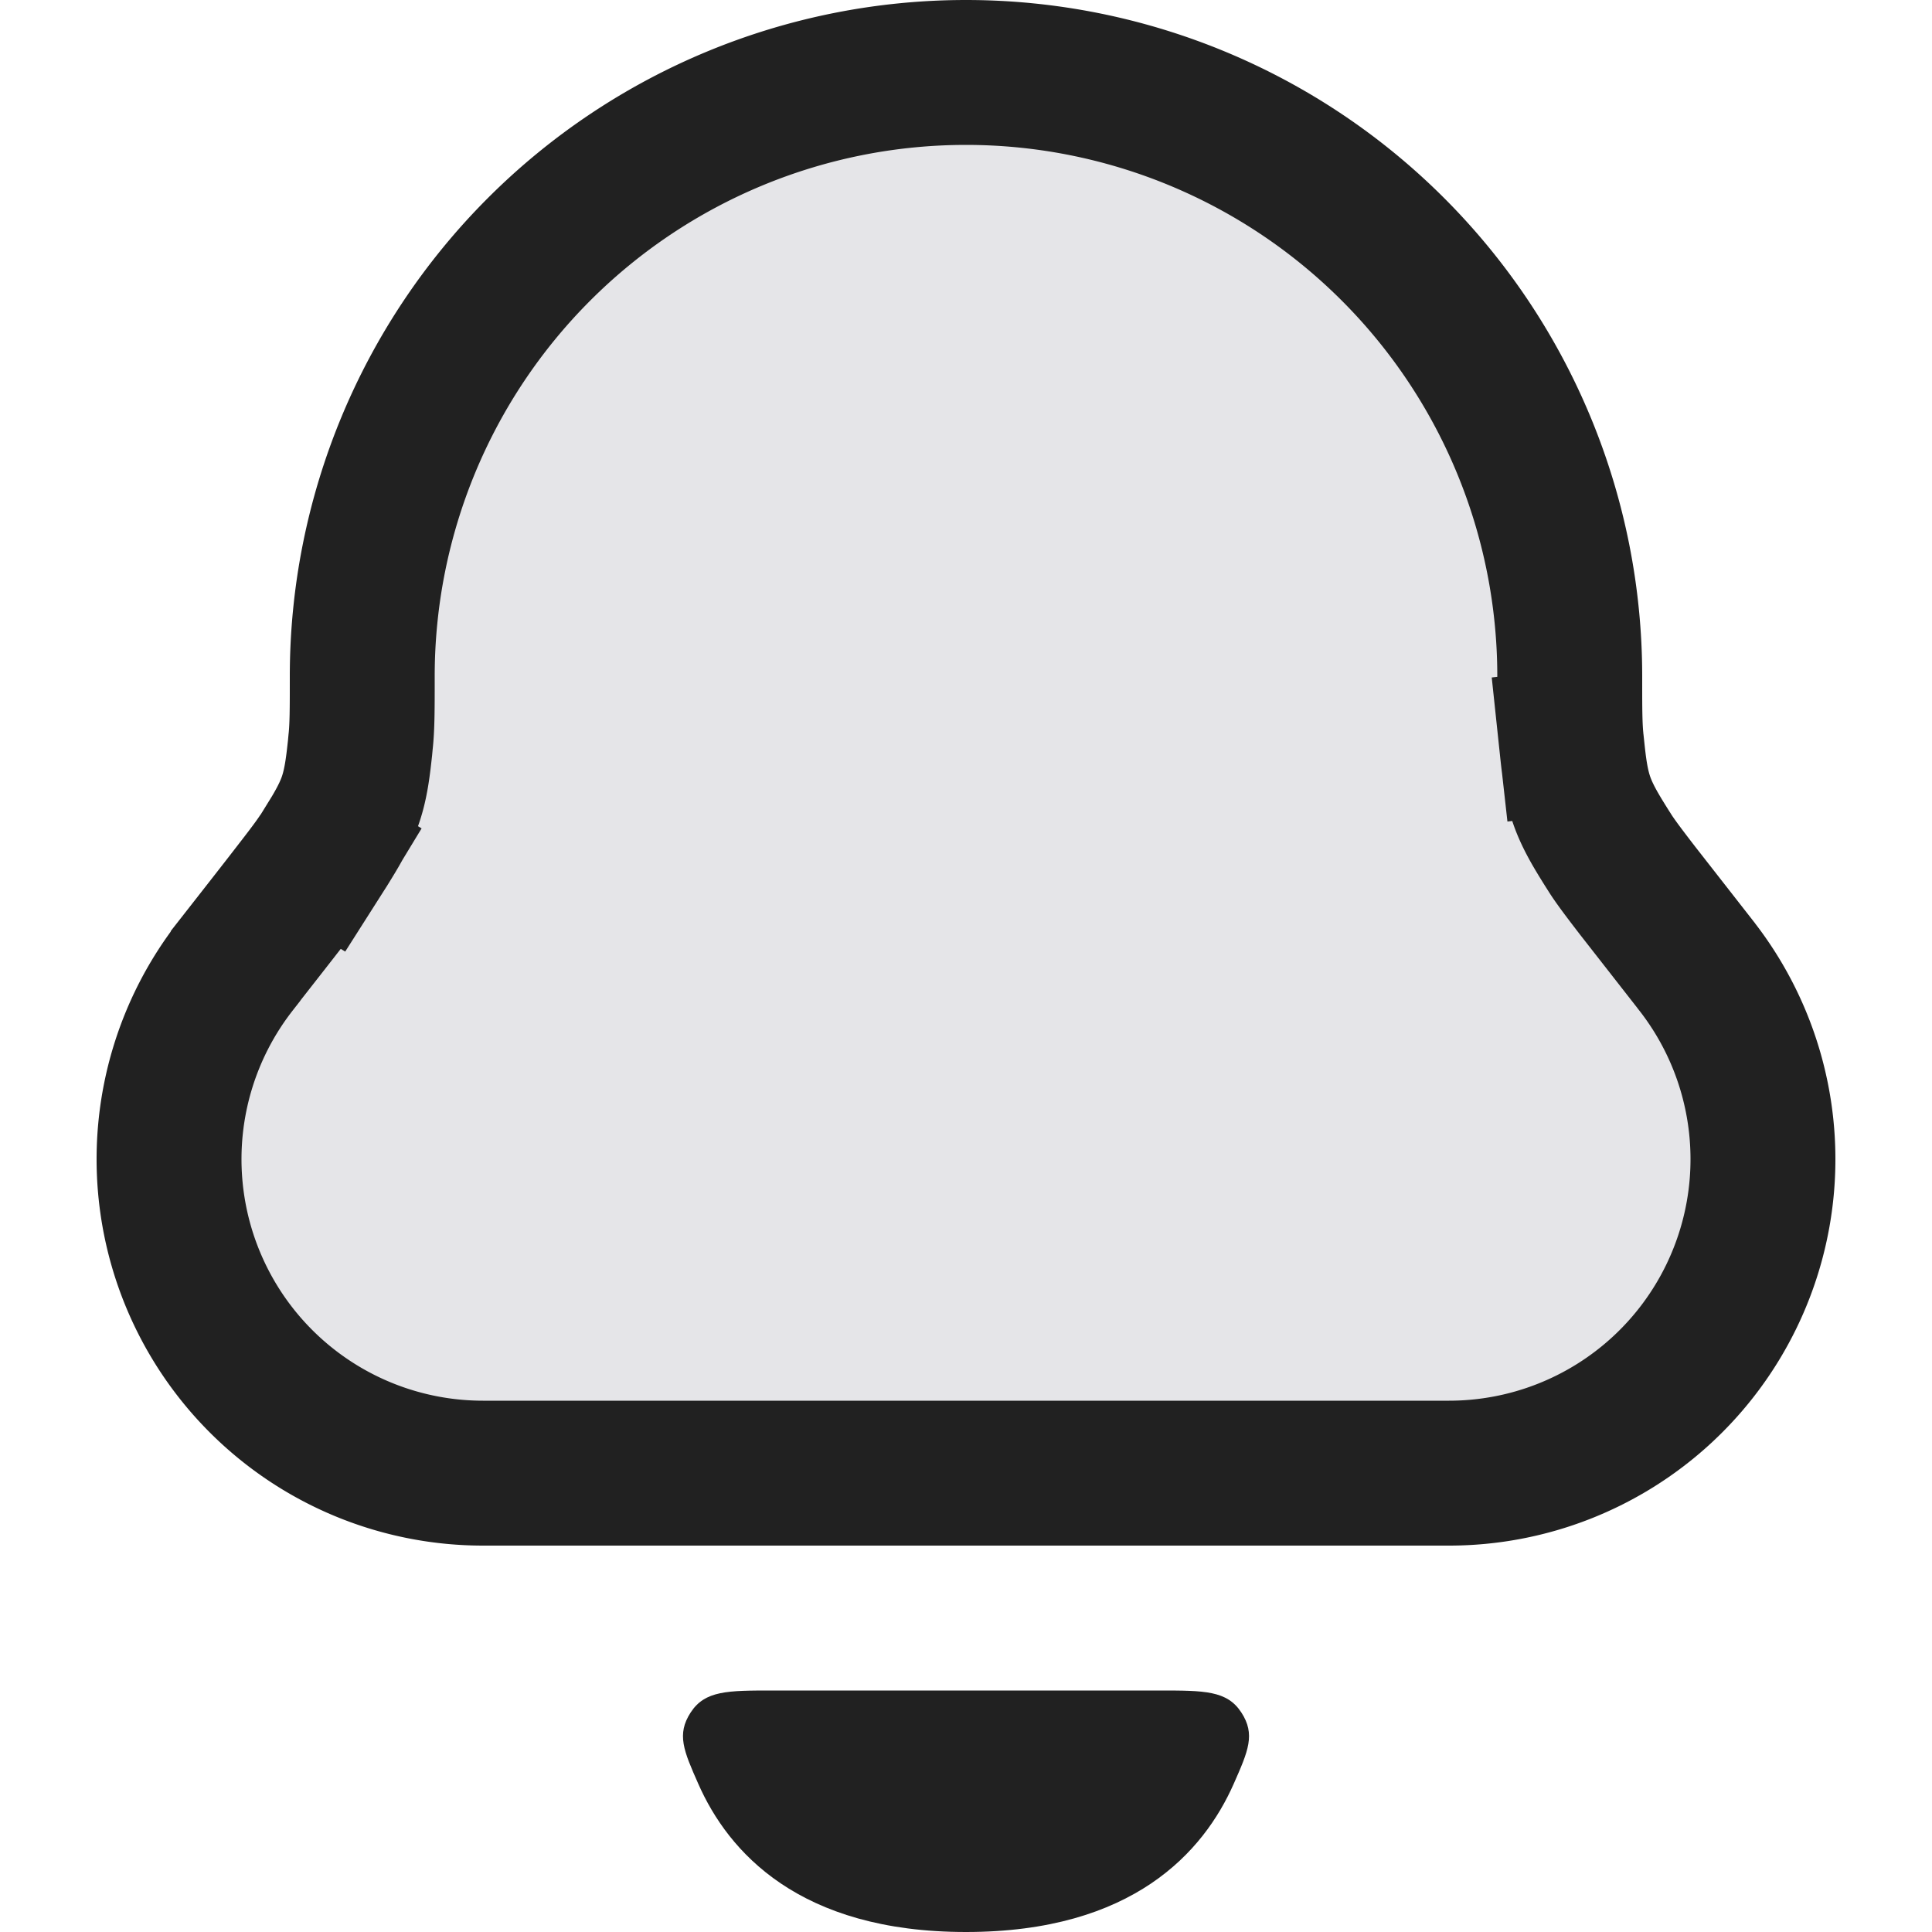 <svg xmlns="http://www.w3.org/2000/svg" width="20" height="20" fill="none" viewBox="0 0 20 20"><path fill="#E5E5E8" stroke="#212121" stroke-width="1.5" d="m16.267 7.677.745-.082-.745.082.007.066c.018.17.038.362.099.539.061.177.163.34.254.486l.035.055c.054.088.165.234.293.4l.604.773.002.003A3.25 3.25 0 0 1 15 15.25H4.999a3.25 3.25 0 0 1-2.56-5.251l.001-.003c.263-.336.463-.591.604-.774.128-.165.239-.31.293-.399L2.7 8.43l.638.394.035-.055c.09-.146.193-.31.254-.486.061-.177.081-.369.1-.54l.006-.065c.017-.151.017-.352.017-.622V7a6.25 6.25 0 1 1 12.5 0v.055c0 .27 0 .47.017.622Z"/><path fill="#212121" d="M12 17.5H8c-.468 0-.702 0-.85.227-.148.227-.072.398.079.74C7.539 19.17 8.272 20 10 20s2.46-.83 2.771-1.533c.151-.342.227-.513.079-.74-.148-.227-.382-.227-.85-.227Z"/></svg>